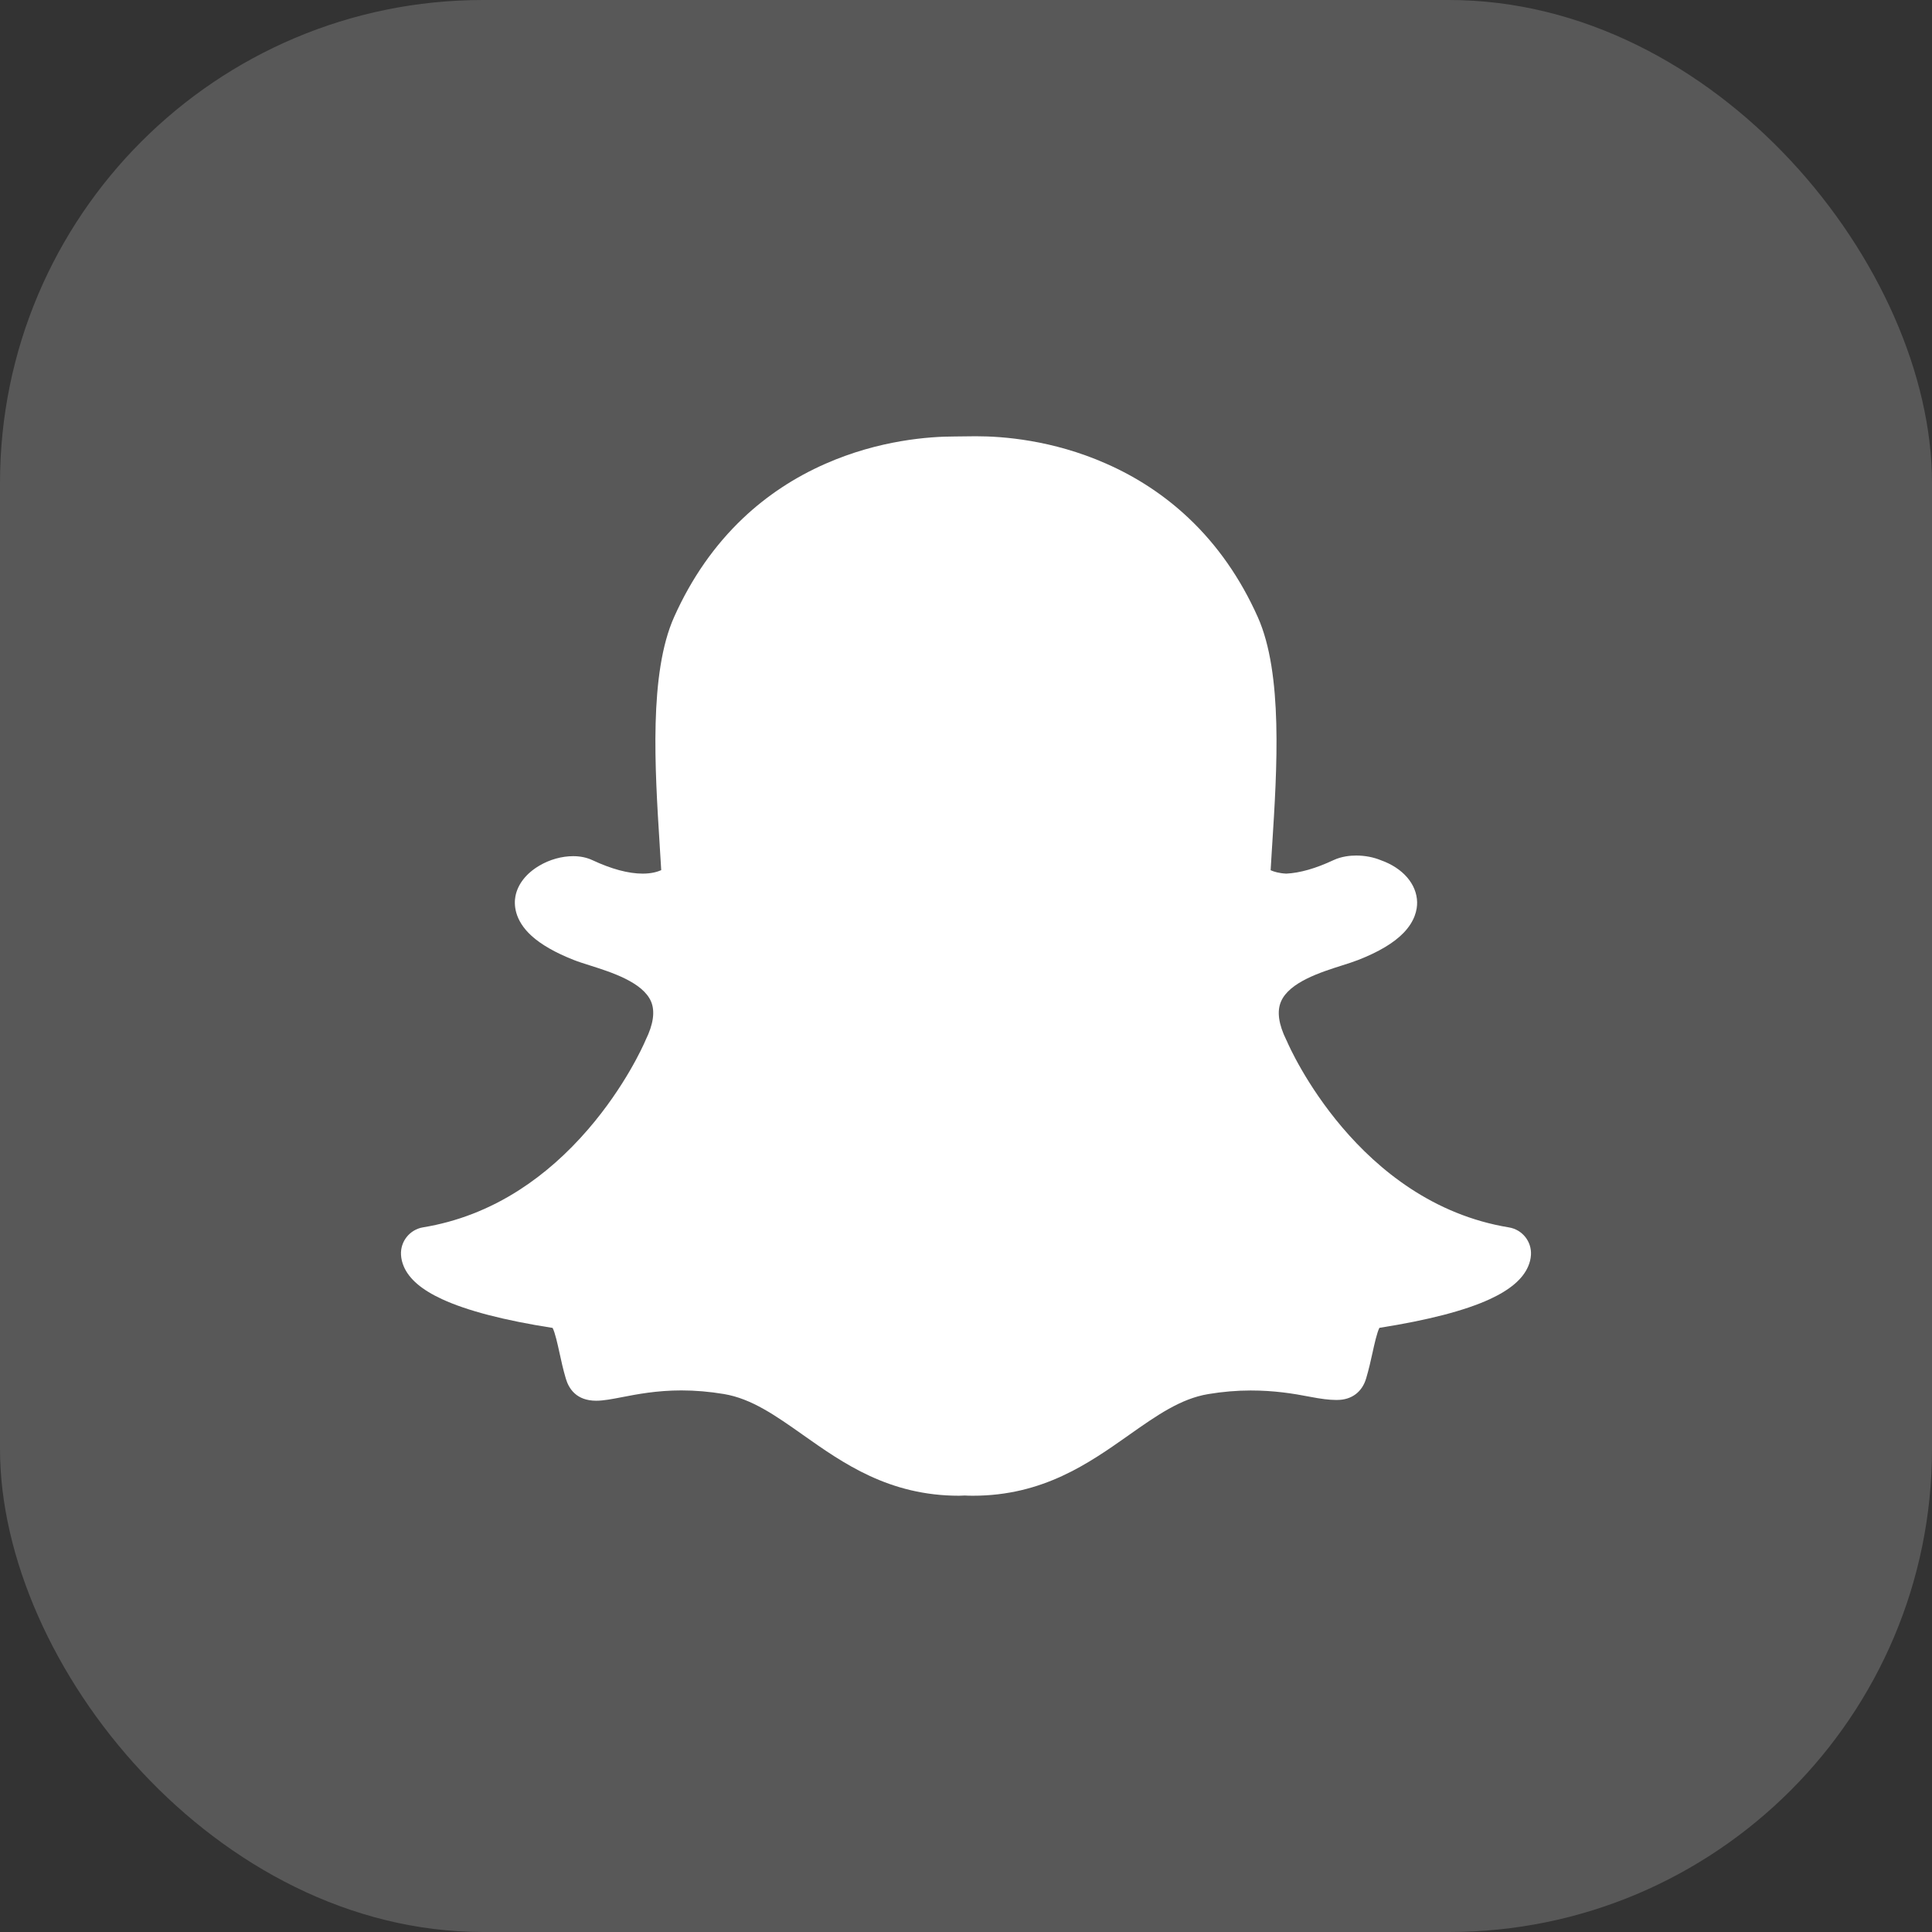 <svg width="80" height="80" viewBox="0 0 80 80" fill="none" xmlns="http://www.w3.org/2000/svg">
<rect x="0" y="0" width="80" height="80" fill="#333333" stroke="none"/>
<rect opacity="0.2" width="80" height="80" rx="20" fill="white" fill-opacity="0.9"/>
<g clip-path="url(#clip0)">
<path d="M62.479 50.824C56.223 49.795 53.404 43.387 53.289 43.115C53.281 43.097 53.275 43.08 53.263 43.062C52.944 42.413 52.868 41.878 53.044 41.471C53.386 40.67 54.696 40.254 55.562 39.98C55.813 39.901 56.05 39.824 56.246 39.748C57.1 39.412 57.709 39.047 58.112 38.634C58.592 38.14 58.685 37.666 58.68 37.359C58.665 36.61 58.092 35.943 57.176 35.619C56.869 35.493 56.515 35.426 56.158 35.426C55.916 35.426 55.553 35.458 55.211 35.619C54.48 35.961 53.825 36.148 53.26 36.175C52.962 36.16 52.751 36.096 52.614 36.034C52.631 35.742 52.649 35.44 52.669 35.13L52.678 34.996C52.88 31.828 53.129 27.889 52.081 25.549C51.365 23.946 50.403 22.569 49.218 21.452C48.227 20.516 47.075 19.755 45.794 19.194C43.568 18.211 41.491 18.065 40.45 18.065H40.447C40.406 18.065 40.368 18.065 40.333 18.065C40.044 18.068 39.573 18.074 39.529 18.074C38.491 18.074 36.411 18.22 34.18 19.203C32.902 19.764 31.755 20.522 30.767 21.458C29.588 22.575 28.629 23.949 27.915 25.546C26.868 27.883 27.117 31.823 27.316 34.987V34.993C27.336 35.332 27.359 35.686 27.38 36.031C27.228 36.098 26.979 36.175 26.613 36.175C26.023 36.175 25.321 35.987 24.528 35.616C24.294 35.508 24.028 35.452 23.736 35.452C23.265 35.452 22.765 35.59 22.335 35.844C21.791 36.163 21.44 36.61 21.343 37.11C21.282 37.438 21.285 38.09 22.01 38.751C22.411 39.114 22.996 39.45 23.753 39.748C23.952 39.827 24.189 39.901 24.438 39.98C25.303 40.254 26.616 40.67 26.959 41.471C27.131 41.878 27.055 42.413 26.736 43.062C26.728 43.08 26.719 43.097 26.713 43.115C26.631 43.302 25.885 44.984 24.356 46.759C23.487 47.768 22.531 48.613 21.513 49.268C20.27 50.07 18.927 50.59 17.521 50.821C16.968 50.912 16.573 51.403 16.605 51.962C16.614 52.123 16.652 52.283 16.719 52.438V52.441C16.945 52.965 17.462 53.407 18.305 53.796C19.334 54.272 20.872 54.673 22.882 54.986C22.984 55.179 23.089 55.661 23.162 55.992C23.238 56.343 23.317 56.706 23.431 57.089C23.554 57.504 23.87 58.001 24.686 58.001C24.996 58.001 25.35 57.931 25.762 57.852C26.365 57.735 27.19 57.574 28.216 57.574C28.787 57.574 29.377 57.624 29.971 57.723C31.117 57.913 32.106 58.61 33.25 59.417C34.922 60.598 36.818 61.935 39.713 61.935C39.792 61.935 39.871 61.932 39.95 61.926C40.044 61.932 40.163 61.935 40.286 61.935C43.182 61.935 45.077 60.598 46.75 59.42L46.753 59.417C47.896 58.612 48.885 57.916 50.031 57.726C50.625 57.627 51.216 57.577 51.786 57.577C52.769 57.577 53.547 57.703 54.24 57.837C54.693 57.925 55.044 57.969 55.316 57.969H55.343H55.369C55.965 57.969 56.404 57.642 56.571 57.071C56.682 56.694 56.761 56.343 56.84 55.983C56.907 55.673 57.018 55.176 57.118 54.983C59.127 54.667 60.665 54.269 61.695 53.793C62.534 53.404 63.052 52.962 63.277 52.441C63.344 52.286 63.385 52.126 63.394 51.959C63.426 51.406 63.032 50.912 62.479 50.824Z" fill="white"/>
</g>
<defs>
<clipPath id="clip0">
<rect width="46.792" height="46.792" fill="white" transform="translate(16.604 16.604)"/>
</clipPath>
</defs>
</svg>
